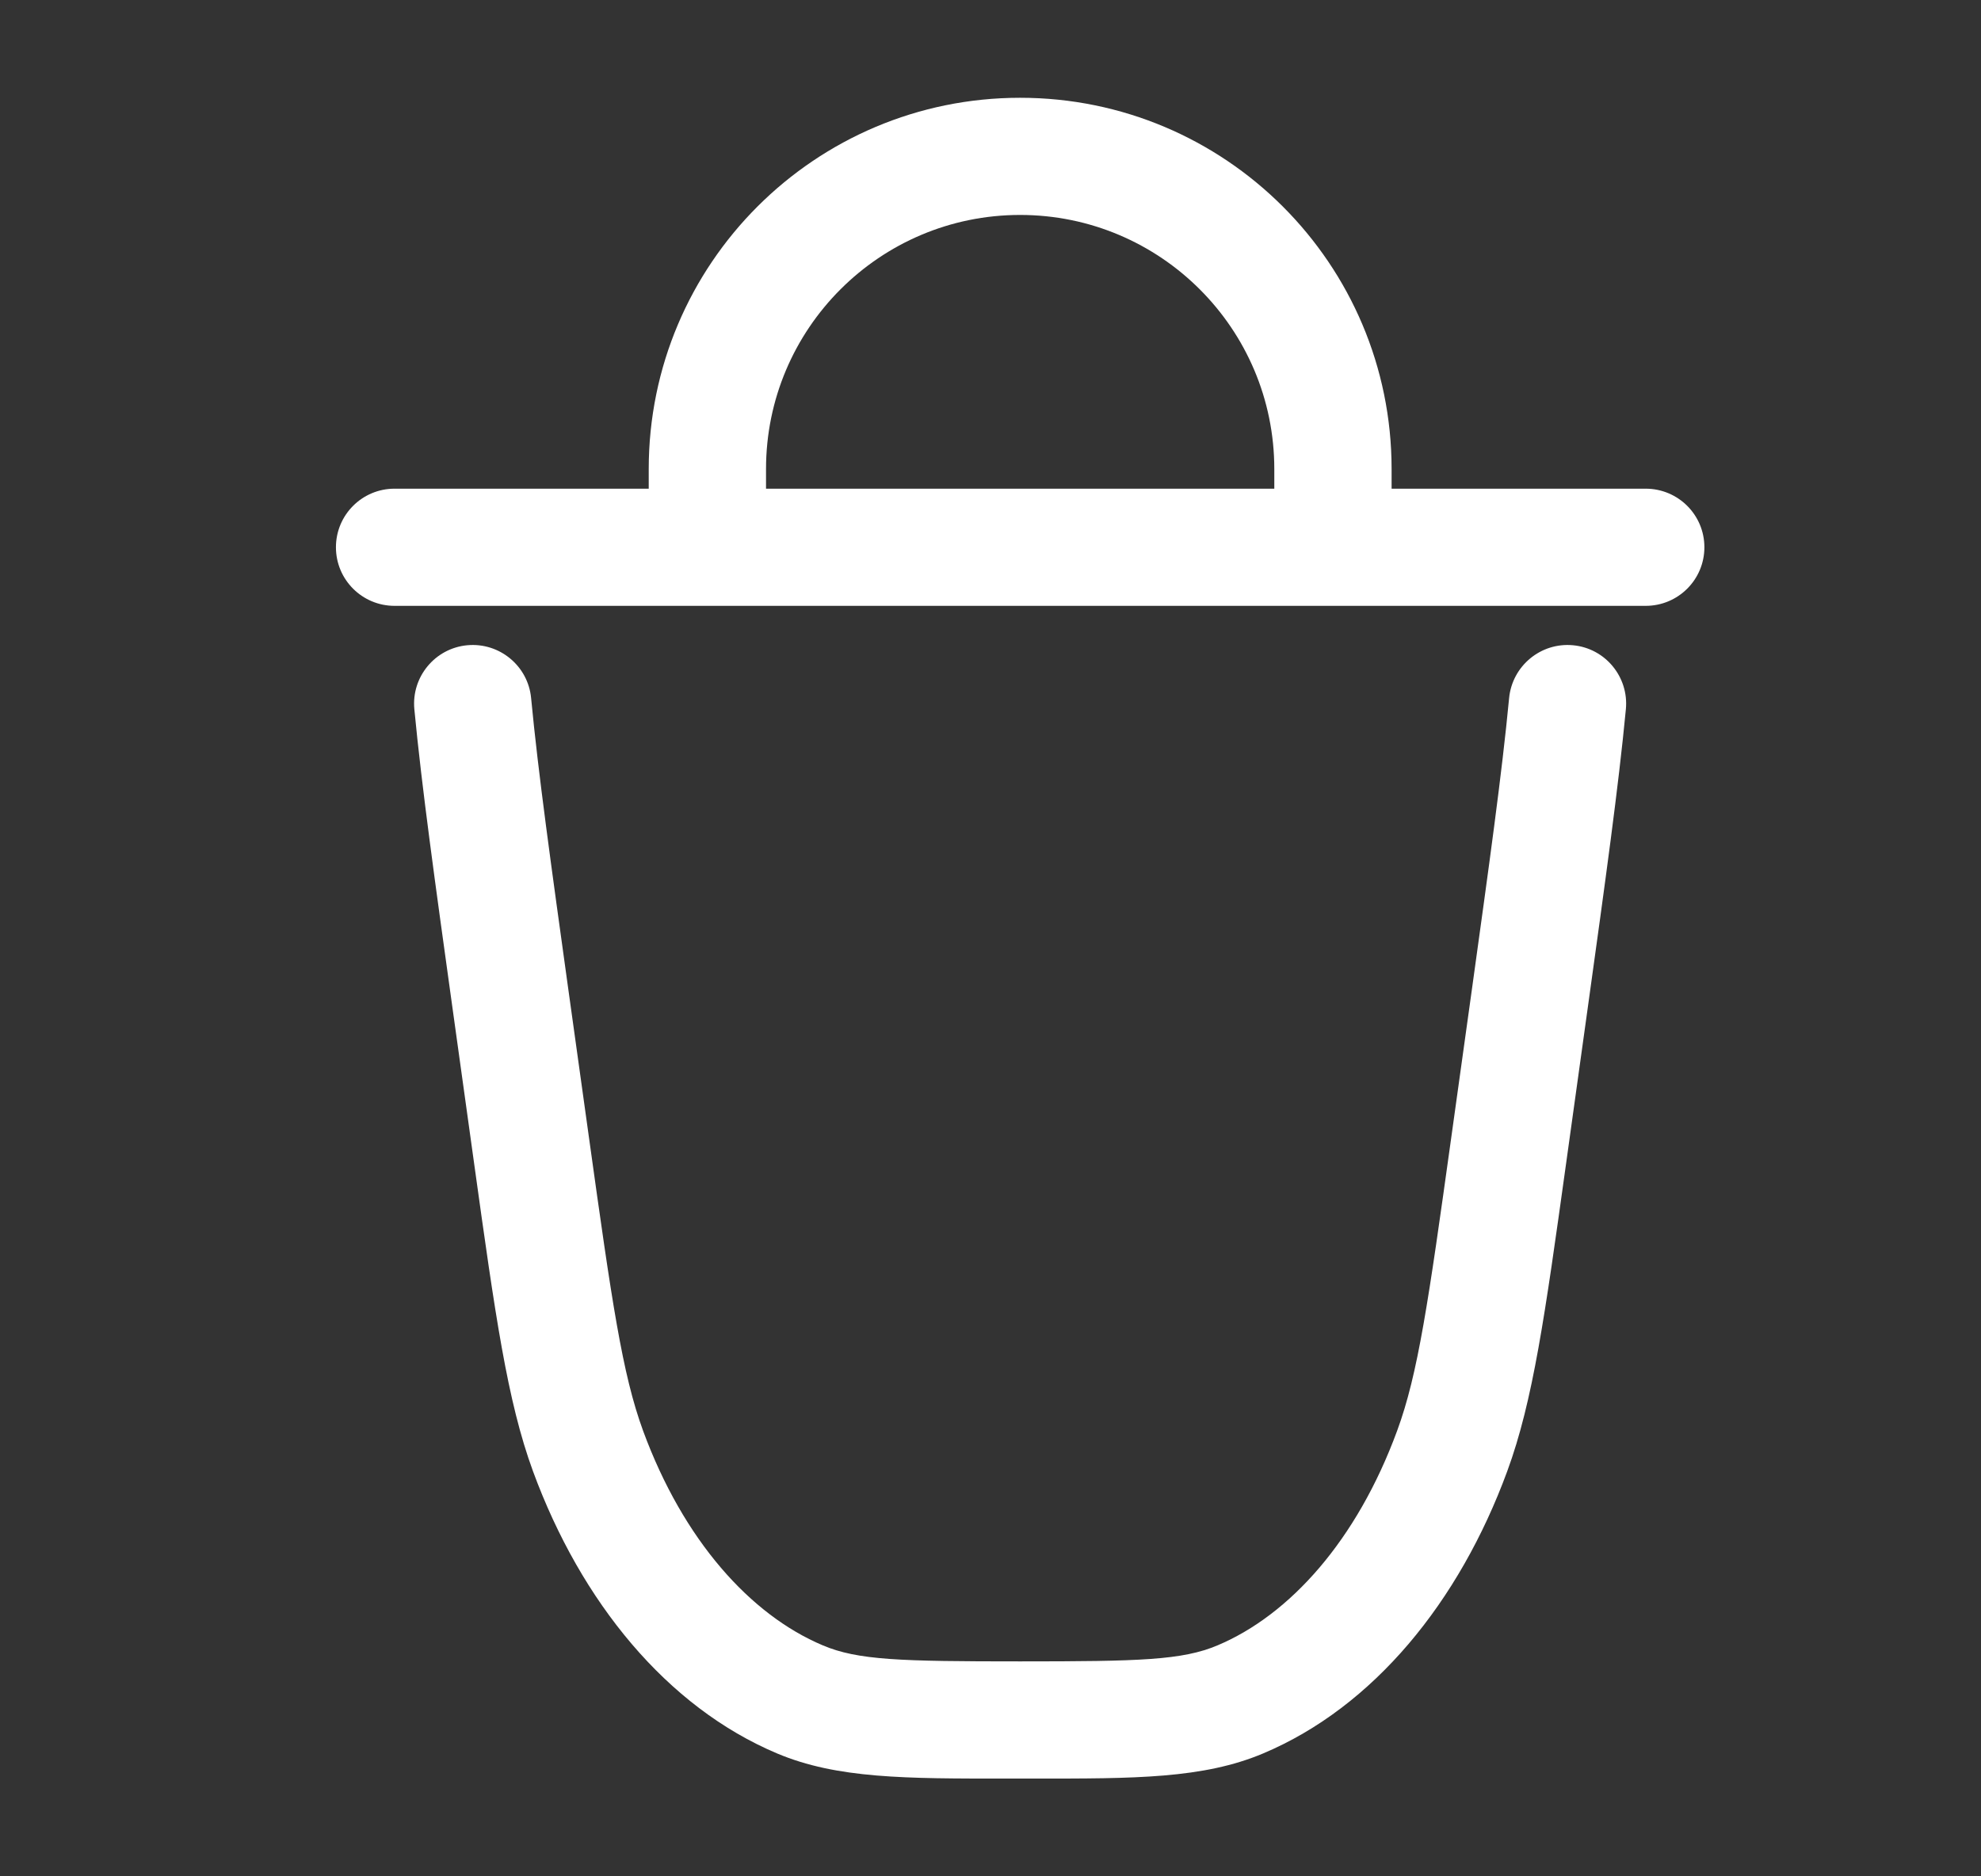 <svg width="19" height="18" viewBox="0 0 19 18" fill="none" xmlns="http://www.w3.org/2000/svg">
<rect x="0" y="0" width="19" height="18" fill="#333333" stroke="none"/>
<path fill-rule="evenodd" clip-rule="evenodd" d="M9.784 0.938C7.817 0.938 6.222 2.532 6.222 4.5V4.688H3.784C3.474 4.688 3.222 4.939 3.222 5.25C3.222 5.561 3.474 5.812 3.784 5.812H15.784C16.095 5.812 16.347 5.561 16.347 5.25C16.347 4.939 16.095 4.688 15.784 4.688H13.347V4.5C13.347 2.532 11.752 0.938 9.784 0.938ZM9.784 2.062C11.13 2.062 12.222 3.154 12.222 4.5V4.688H7.347V4.5C7.347 3.154 8.438 2.062 9.784 2.062Z" fill="white"/>
<path d="M5.094 6.697C5.065 6.388 4.79 6.161 4.481 6.19C4.172 6.219 3.945 6.494 3.974 6.803C4.045 7.549 4.173 8.468 4.337 9.649L4.548 11.166C4.75 12.617 4.865 13.44 5.112 14.114C5.573 15.369 6.396 16.375 7.453 16.821C8.027 17.063 8.684 17.063 9.662 17.062H9.906C10.884 17.063 11.541 17.063 12.115 16.821C13.173 16.375 13.995 15.369 14.456 14.114C14.704 13.44 14.818 12.617 15.02 11.166L15.231 9.649C15.395 8.468 15.523 7.549 15.594 6.803C15.623 6.494 15.397 6.219 15.087 6.19C14.778 6.161 14.504 6.388 14.474 6.697C14.406 7.415 14.281 8.31 14.115 9.507L13.918 10.921C13.7 12.487 13.601 13.18 13.4 13.726C13.013 14.779 12.37 15.492 11.678 15.784C11.34 15.927 10.931 15.938 9.784 15.938C8.637 15.938 8.228 15.927 7.891 15.784C7.199 15.492 6.555 14.779 6.168 13.726C5.968 13.18 5.868 12.487 5.65 10.921L5.453 9.507C5.287 8.31 5.162 7.415 5.094 6.697Z" fill="white"/>
</svg>
